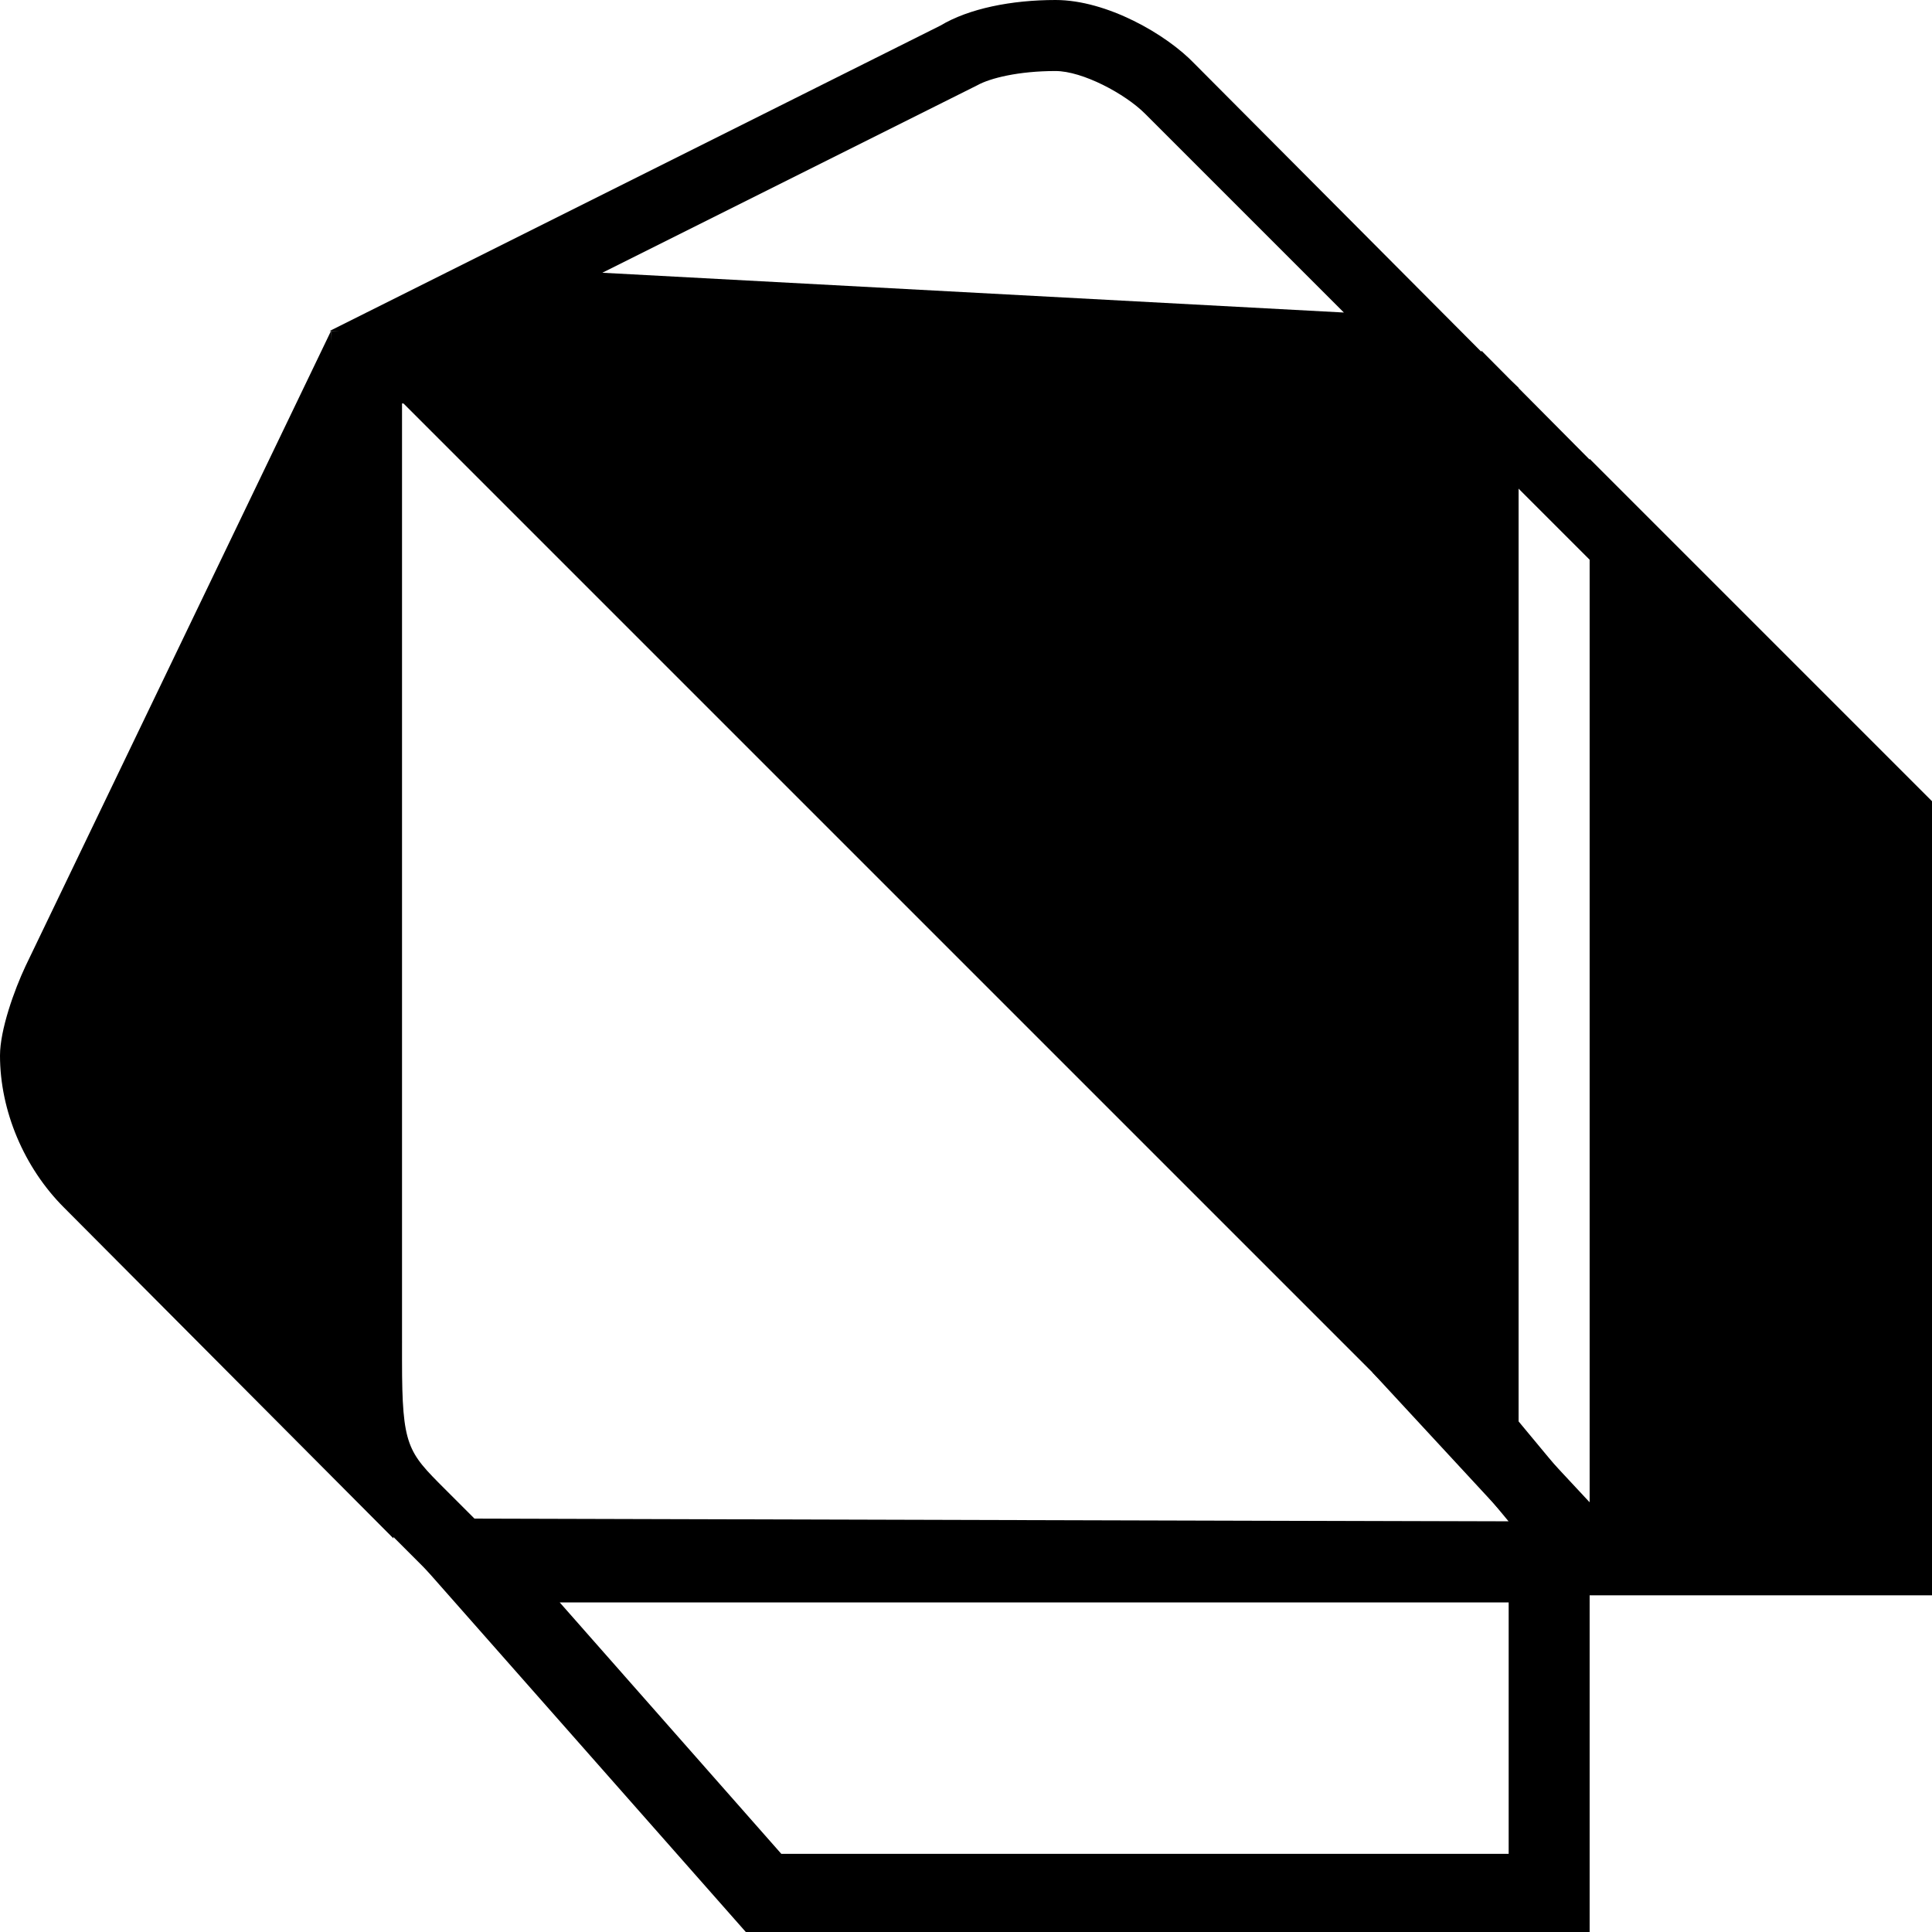 <svg xmlns="http://www.w3.org/2000/svg" id="dart" viewBox="0 0 136 136"><g fill="currentColor"><path d="M27.7 108.3 4.5 85C1.7 82.2 0 78.2 0 74.3c0-1.8 1-4.6 1.8-6.3l21.5-44.7zM74.3 5c1.9 0 4.9 1.6 6.3 3l14 14-52.2-2.8 26-13 .2-.1.2-.1c.9-.5 2.9-1 5.5-1m0-5c-3.1 0-6.1.6-8.1 1.8l-43 21.5 84.1 4.5L84.1 4.5c-2-2.1-6.2-4.5-9.8-4.5m31.9 112.8v17.7H55l-15.6-17.7zm5.7-5.7H27L52.5 136h59.4"/><path d="M28.3 28.4 97.4 30l-.2 64.5v1.8l1.2 1.4 7.8 9.4-72.8-.2-2.1-2.1c-2.6-2.6-3-3-3-9zm-5-5.1v72.5c0 7.2.9 8.9 4.5 12.5l3.6 3.6 85.5.2-14.7-17.7.2-69.4zm83.6 4c-3.8-3.6-7.3-4-12-4H23.3l83.6 83.6zm5 5v80H136V56.4zm-5.5-1.9 8.5 8.5"/><path d="m104.3 24.7-3.5 3.6 14.1 14.1 3.5-3.5zm1.8 78.6 4.2 4.5zm-5.8-10-3.7 3.3 13.6 14.7 3.7-3.4"/></g></svg>
